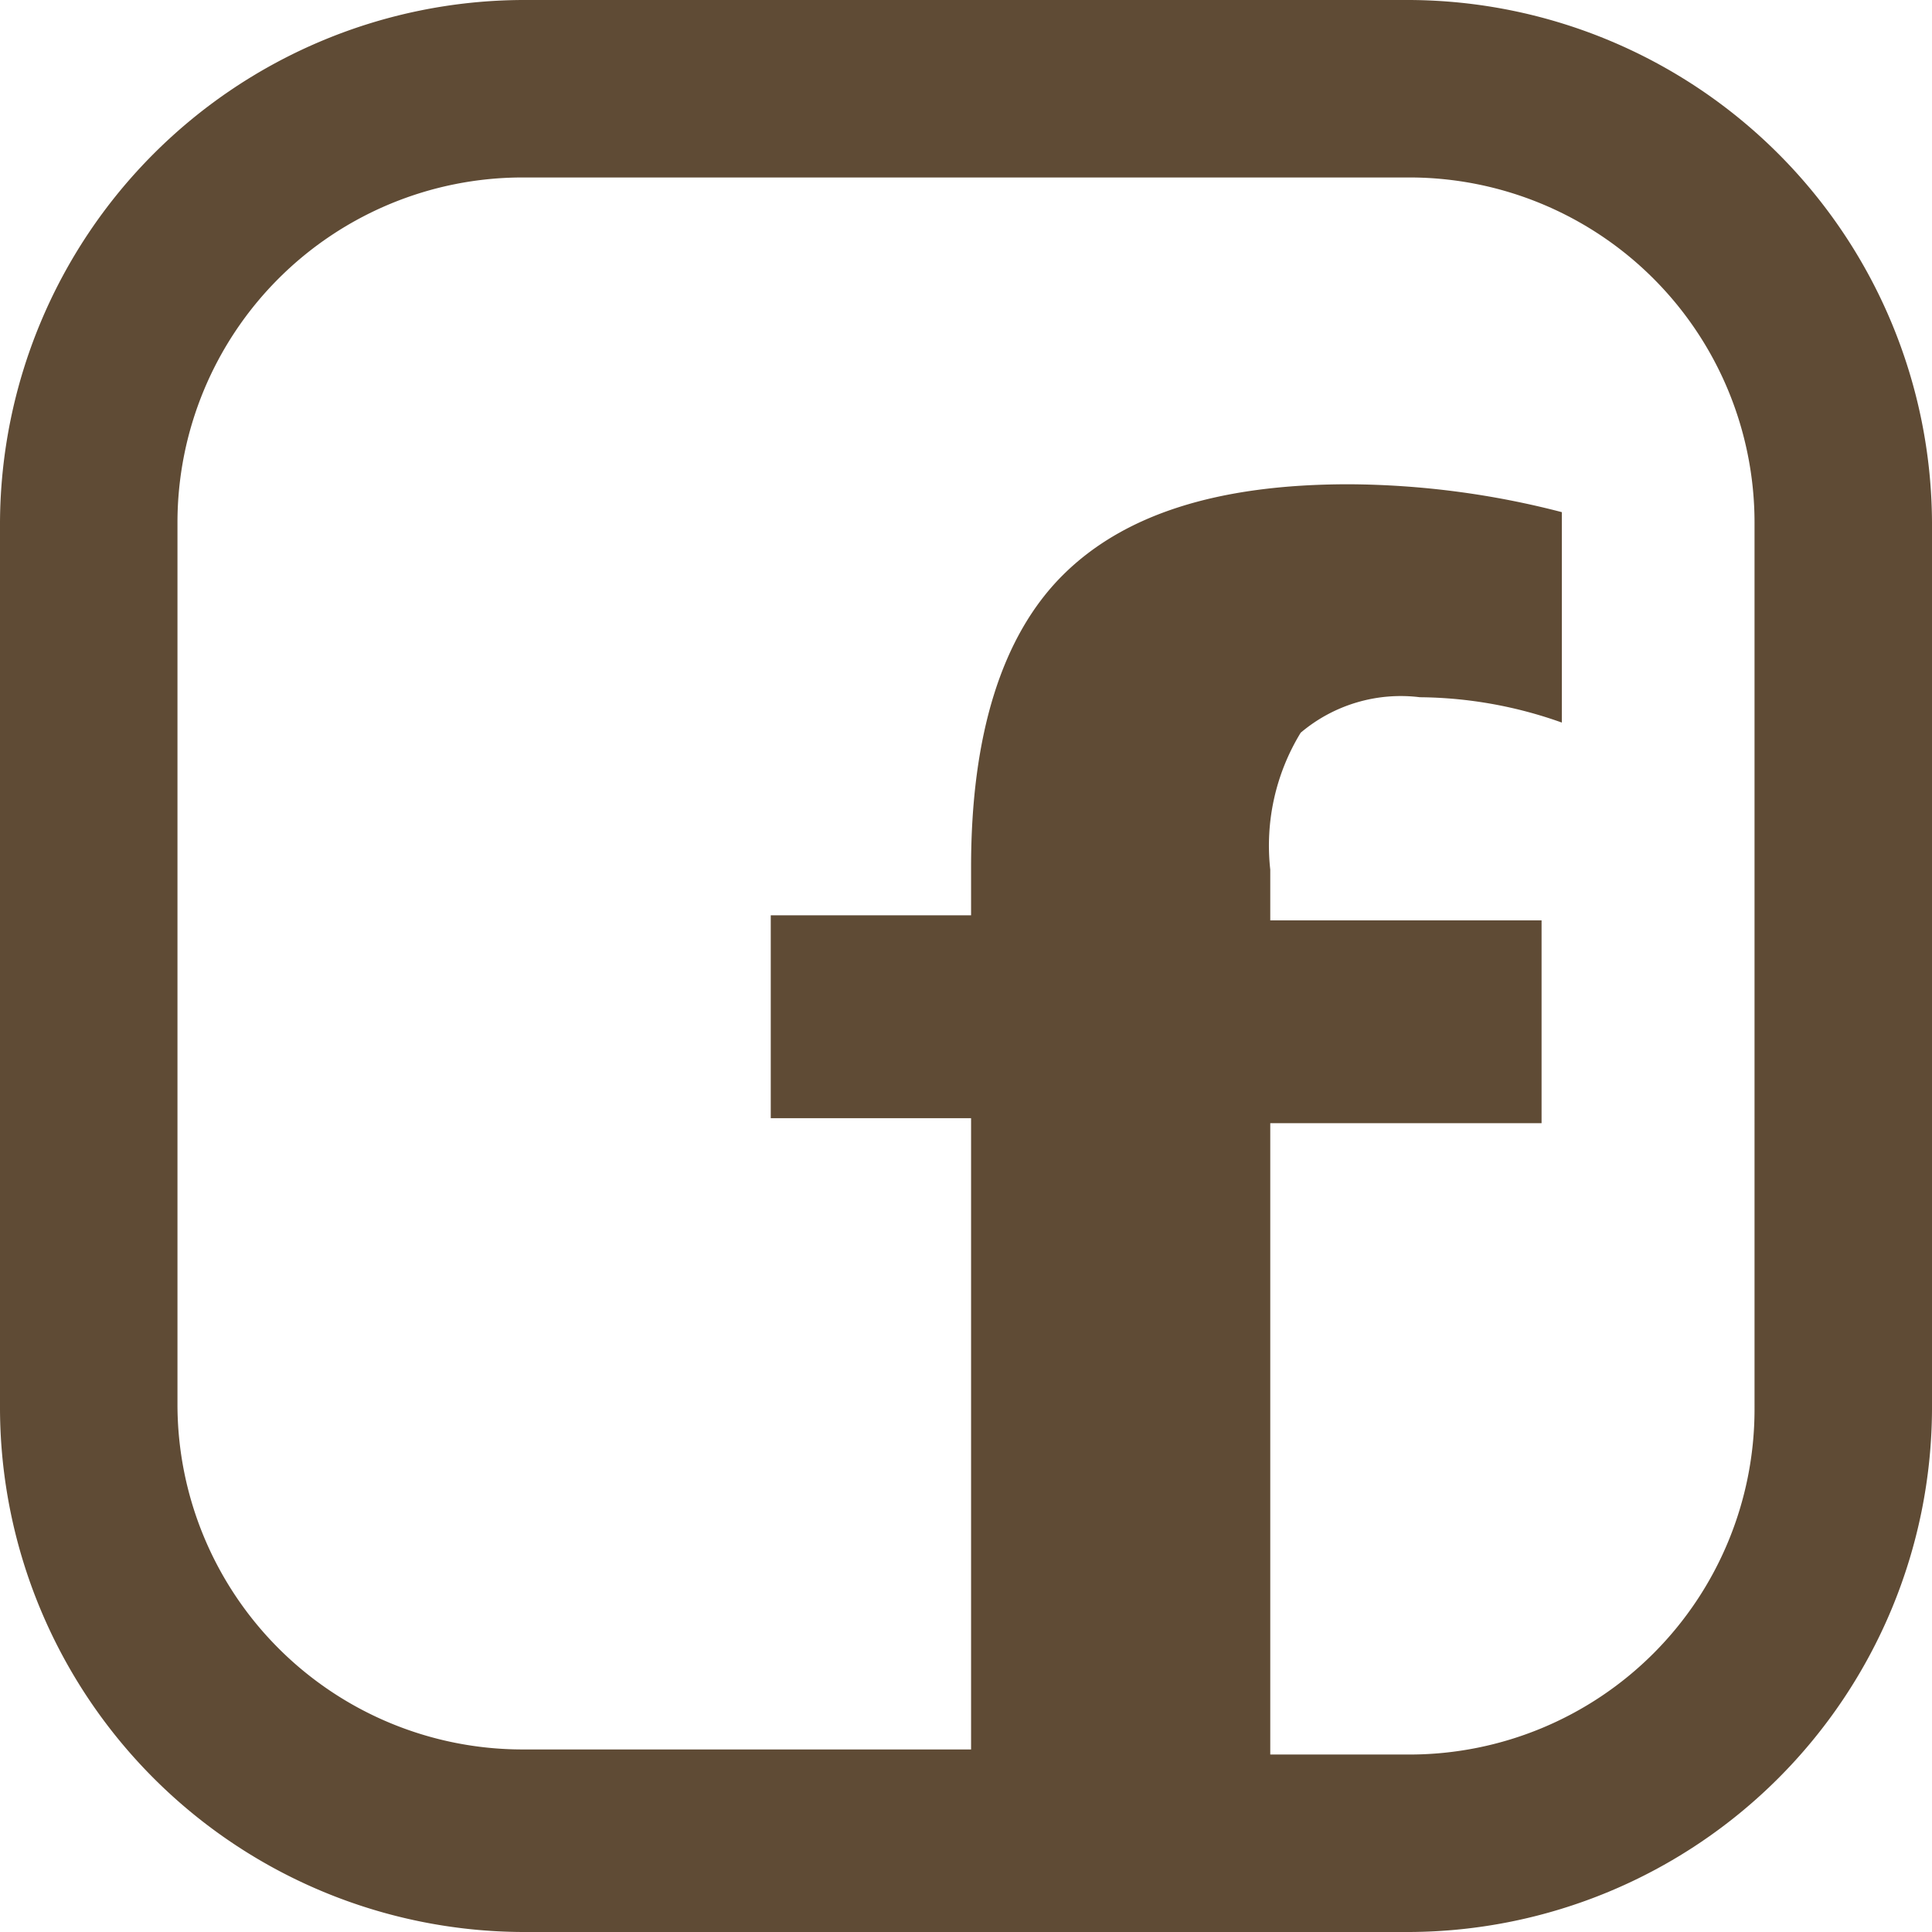 <svg xmlns="http://www.w3.org/2000/svg" width="35" height="35"><path d="M25.538 0H9.462A9.508 9.508 0 000 9.462v16.076A9.508 9.508 0 009.462 35h16.076A9.508 9.508 0 0035 25.538V9.462A9.508 9.508 0 0025.538 0zm6.247 25.538a6.253 6.253 0 01-6.247 6.247h-2.526V20.348h4.915v-3.675h-4.915v-.919a3.925 3.925 0 01.551-2.48 2.807 2.807 0 012.159-.643 7.817 7.817 0 012.572.459V9.278a15.6 15.6 0 00-3.858-.505c-2.388 0-4.088.551-5.19 1.654s-1.654 2.894-1.654 5.282v.873h-3.629v3.675h3.629v11.436h-8.13a6.253 6.253 0 01-6.247-6.247V9.462a6.253 6.253 0 016.247-6.247h16.076a6.253 6.253 0 016.247 6.247z" fill="#5f4b35"/></svg>